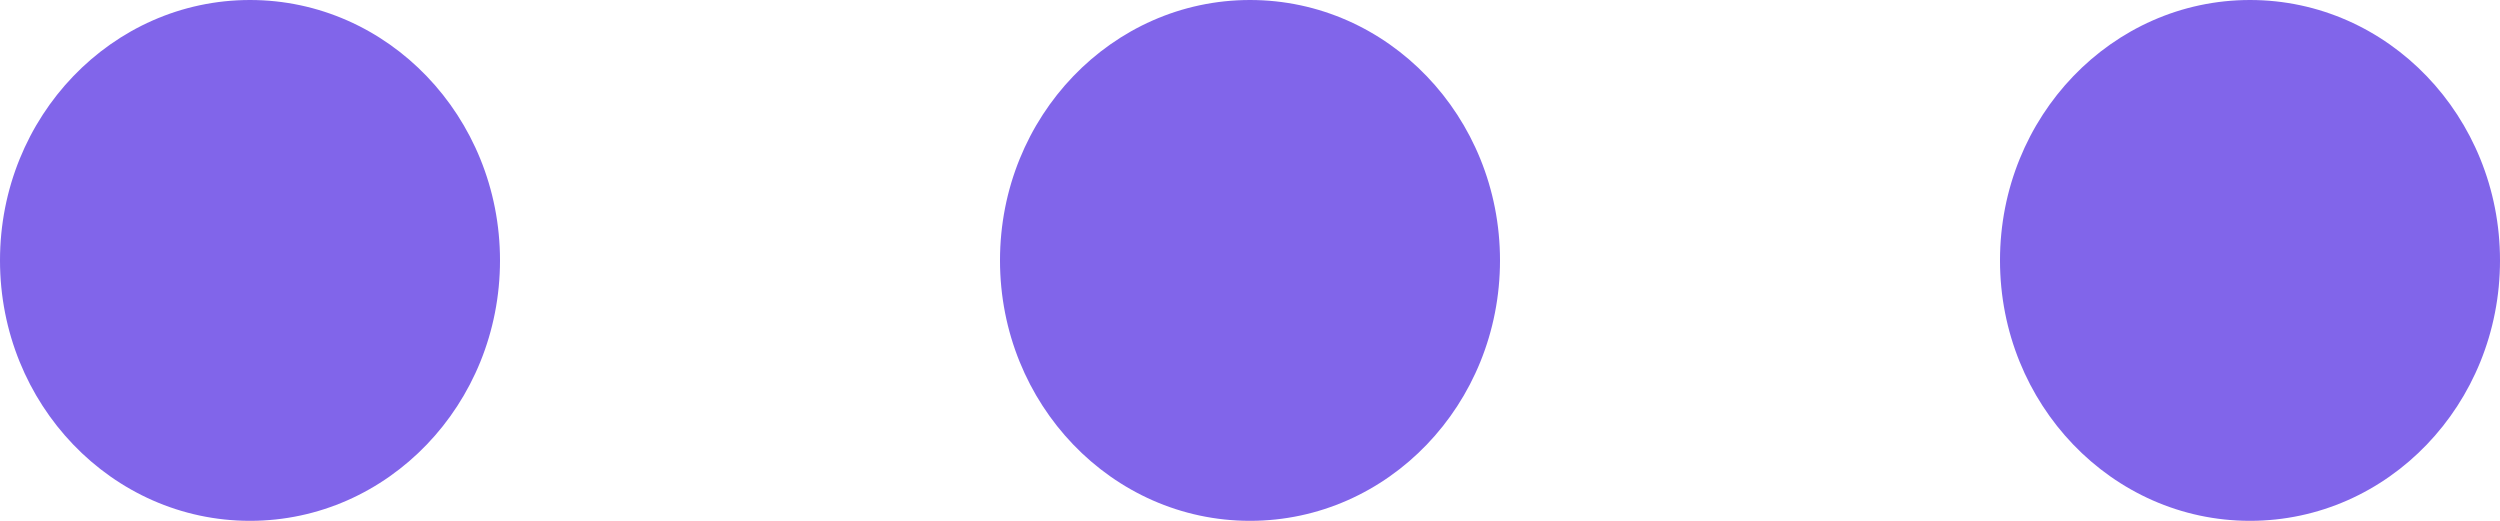 <svg width="24" height="5" viewBox="0 0 24 5" fill="none" xmlns="http://www.w3.org/2000/svg">
<path d="M2.4 5C3.725 5 4.8 3.881 4.8 2.5C4.8 1.119 3.725 0 2.4 0C1.075 0 0 1.119 0 2.5C0 3.881 1.075 5 2.4 5Z" fill="#8165EA"/>
<path d="M12 5C13.326 5 14.4 3.881 14.4 2.5C14.4 1.119 13.326 0 12 0C10.675 0 9.6 1.119 9.6 2.5C9.6 3.881 10.675 5 12 5Z" fill="#8165EA"/>
<path d="M21.6 5C22.926 5 24 3.881 24 2.5C24 1.119 22.926 0 21.6 0C20.275 0 19.2 1.119 19.2 2.5C19.2 3.881 20.275 5 21.6 5Z" fill="#8165EA"/>
</svg>
